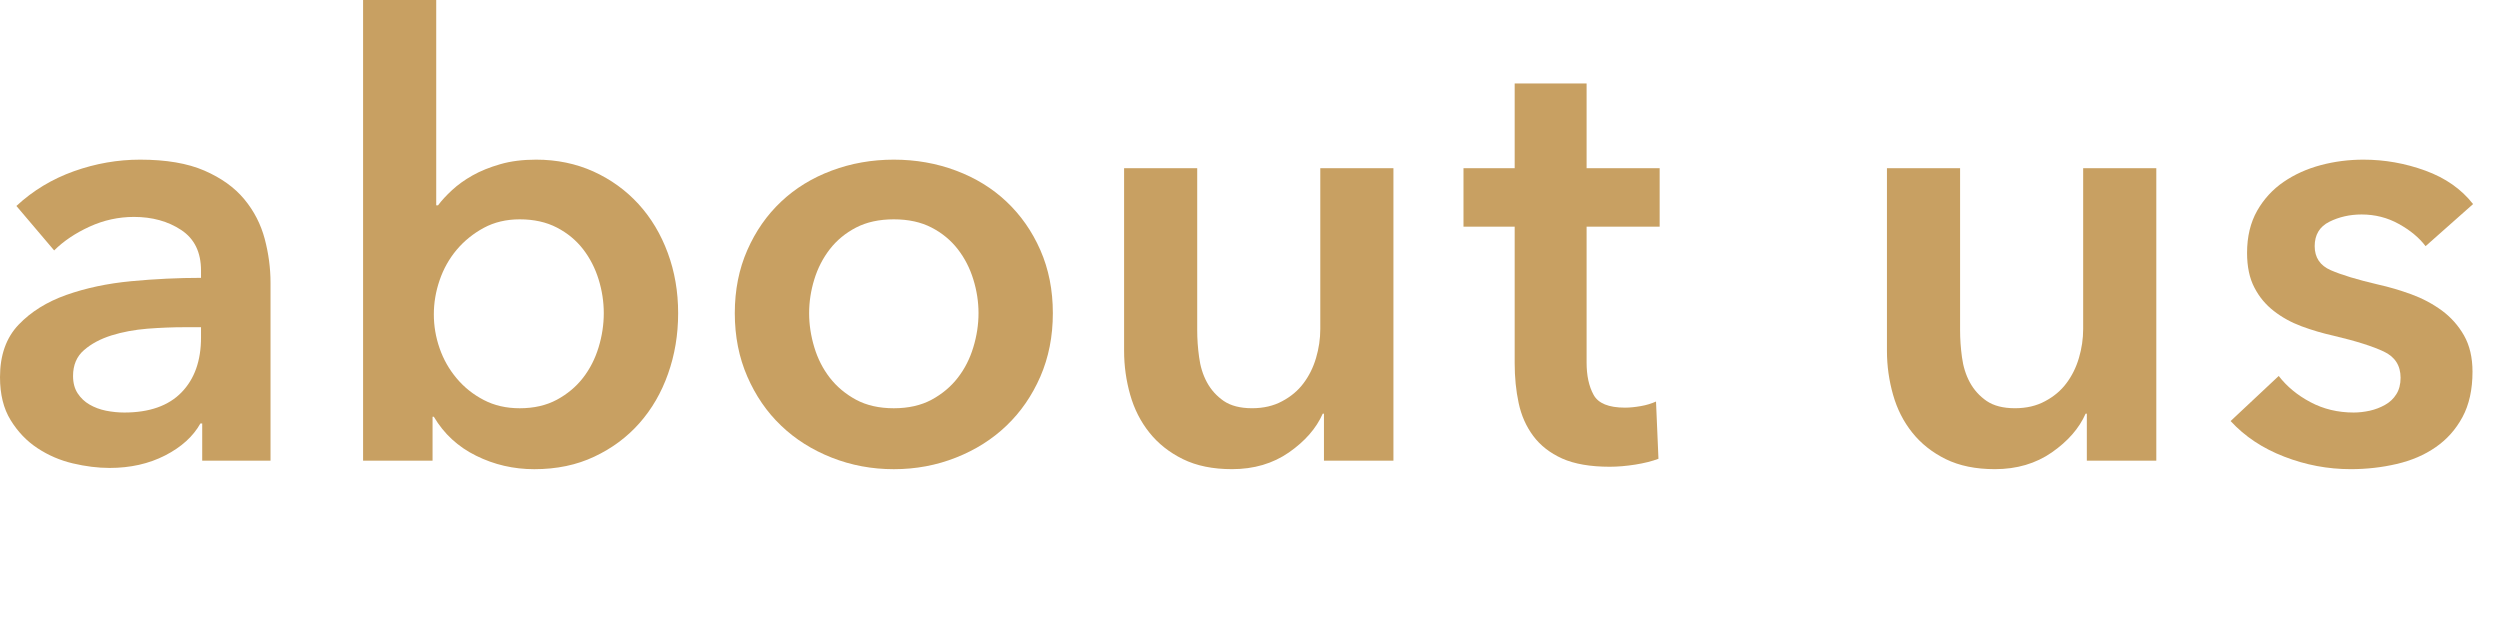 <?xml version="1.0" encoding="UTF-8"?>
<svg width="86px" height="22px" viewBox="0 0 86 22" version="1.1" xmlns="http://www.w3.org/2000/svg" xmlns:xlink="http://www.w3.org/1999/xlink">
    <title>gnav-about-mamestro</title>
    <g id="Symbols" stroke="none" stroke-width="1" fill="none" fill-rule="evenodd">
        <g id="contents/header-1440" transform="translate(-383, -54)" fill="#C8A062">
            <g id="Group-18" transform="translate(383, 54)">
                <path d="M6.915,11.256 L6.351,11.256 C5.944,11.256 5.519,11.273 5.07,11.307 C4.624,11.344 4.213,11.42 3.835,11.538 C3.456,11.658 3.143,11.824 2.892,12.042 C2.64,12.259 2.513,12.555 2.513,12.933 C2.513,13.171 2.566,13.369 2.671,13.53 C2.777,13.691 2.912,13.82 3.08,13.917 C3.248,14.015 3.436,14.085 3.646,14.128 C3.856,14.169 4.064,14.191 4.274,14.191 C5.141,14.191 5.798,13.958 6.244,13.498 C6.693,13.037 6.915,12.408 6.915,11.612 L6.915,11.256 Z M6.956,14.567 L6.894,14.567 C6.643,15.015 6.237,15.382 5.679,15.668 C5.12,15.954 4.485,16.097 3.771,16.097 C3.366,16.097 2.943,16.044 2.503,15.94 C2.064,15.836 1.658,15.661 1.288,15.416 C0.917,15.172 0.61,14.85 0.365,14.451 C0.12,14.054 1.08817885e-13,13.561 1.08817885e-13,12.974 C1.08817885e-13,12.22 0.212,11.619 0.638,11.172 C1.064,10.724 1.613,10.383 2.284,10.145 C2.955,9.908 3.698,9.75 4.515,9.673 C5.334,9.596 6.133,9.558 6.915,9.558 L6.915,9.307 C6.915,8.677 6.689,8.213 6.234,7.912 C5.78,7.612 5.238,7.462 4.61,7.462 C4.079,7.462 3.569,7.573 3.08,7.797 C2.591,8.021 2.185,8.294 1.863,8.615 L0.564,7.085 C1.137,6.553 1.798,6.156 2.546,5.889 C3.292,5.624 4.05,5.492 4.82,5.492 C5.713,5.492 6.451,5.617 7.031,5.869 C7.61,6.121 8.069,6.449 8.404,6.854 C8.739,7.258 8.972,7.714 9.106,8.216 C9.239,8.72 9.306,9.221 9.306,9.726 L9.306,15.846 L6.956,15.846 L6.956,14.567 Z" id="Fill-1"></path>
                <path d="M20.77,10.773 C20.77,10.383 20.711,9.994 20.592,9.611 C20.473,9.226 20.295,8.88 20.058,8.572 C19.82,8.266 19.52,8.016 19.156,7.828 C18.793,7.64 18.367,7.545 17.878,7.545 C17.417,7.545 17.004,7.643 16.642,7.838 C16.279,8.035 15.967,8.287 15.709,8.593 C15.451,8.901 15.254,9.252 15.122,9.642 C14.988,10.032 14.924,10.424 14.924,10.814 C14.924,11.208 14.988,11.594 15.122,11.98 C15.254,12.363 15.451,12.709 15.709,13.015 C15.967,13.323 16.279,13.572 16.642,13.76 C17.004,13.949 17.417,14.044 17.878,14.044 C18.367,14.044 18.793,13.946 19.156,13.751 C19.52,13.554 19.82,13.302 20.058,12.995 C20.295,12.688 20.473,12.339 20.592,11.947 C20.711,11.557 20.77,11.165 20.77,10.773 L20.77,10.773 Z M15.006,-4.04903759e-14 L15.006,7.063 L15.069,7.063 C15.194,6.895 15.355,6.721 15.552,6.539 C15.747,6.358 15.981,6.19 16.253,6.036 C16.526,5.882 16.843,5.754 17.207,5.649 C17.571,5.543 17.982,5.492 18.444,5.492 C19.156,5.492 19.813,5.629 20.414,5.899 C21.015,6.173 21.531,6.546 21.966,7.021 C22.399,7.496 22.734,8.056 22.971,8.699 C23.209,9.341 23.328,10.032 23.328,10.773 C23.328,11.515 23.212,12.209 22.981,12.859 C22.752,13.508 22.423,14.074 21.996,14.557 C21.571,15.038 21.052,15.424 20.444,15.709 C19.839,15.996 19.149,16.14 18.38,16.14 C17.668,16.14 17.001,15.986 16.38,15.678 C15.757,15.372 15.271,14.923 14.924,14.336 L14.88,14.336 L14.88,15.846 L12.49,15.846 L12.49,-4.04903759e-14 L15.006,-4.04903759e-14 Z" id="Fill-3"></path>
                <path d="M27.834,10.773 C27.834,11.165 27.894,11.557 28.012,11.947 C28.13,12.339 28.308,12.688 28.546,12.995 C28.784,13.302 29.085,13.554 29.448,13.751 C29.811,13.946 30.244,14.044 30.747,14.044 C31.25,14.044 31.683,13.946 32.046,13.751 C32.41,13.554 32.71,13.302 32.948,12.995 C33.186,12.688 33.364,12.339 33.482,11.947 C33.601,11.557 33.661,11.165 33.661,10.773 C33.661,10.383 33.601,9.994 33.482,9.611 C33.364,9.226 33.186,8.88 32.948,8.572 C32.71,8.266 32.41,8.016 32.046,7.828 C31.683,7.64 31.25,7.545 30.747,7.545 C30.244,7.545 29.811,7.64 29.448,7.828 C29.085,8.016 28.784,8.266 28.546,8.572 C28.308,8.88 28.13,9.226 28.012,9.611 C27.894,9.994 27.834,10.383 27.834,10.773 M25.277,10.773 C25.277,9.977 25.421,9.254 25.707,8.605 C25.993,7.954 26.379,7.4 26.869,6.938 C27.358,6.476 27.938,6.12 28.609,5.869 C29.281,5.617 29.994,5.492 30.747,5.492 C31.502,5.492 32.215,5.617 32.886,5.869 C33.557,6.12 34.136,6.476 34.625,6.938 C35.114,7.4 35.503,7.954 35.789,8.605 C36.074,9.254 36.218,9.977 36.218,10.773 C36.218,11.571 36.074,12.296 35.789,12.953 C35.503,13.609 35.114,14.174 34.625,14.641 C34.136,15.11 33.557,15.476 32.886,15.741 C32.215,16.007 31.502,16.14 30.747,16.14 C29.994,16.14 29.281,16.007 28.609,15.741 C27.938,15.476 27.358,15.11 26.869,14.641 C26.379,14.174 25.993,13.609 25.707,12.953 C25.421,12.296 25.277,11.571 25.277,10.773" id="Fill-5"></path>
                <path d="M47.934,15.846 L45.544,15.846 L45.544,14.231 L45.502,14.231 C45.279,14.736 44.891,15.179 44.34,15.563 C43.787,15.947 43.135,16.139 42.38,16.139 C41.723,16.139 41.16,16.024 40.692,15.794 C40.224,15.563 39.84,15.259 39.539,14.881 C39.238,14.505 39.018,14.072 38.879,13.582 C38.74,13.093 38.669,12.59 38.669,12.073 L38.669,5.785 L41.184,5.785 L41.184,11.361 C41.184,11.654 41.204,11.961 41.249,12.283 C41.29,12.605 41.38,12.895 41.519,13.152 C41.66,13.411 41.851,13.623 42.096,13.793 C42.34,13.959 42.666,14.043 43.071,14.043 C43.461,14.043 43.809,13.964 44.108,13.801 C44.408,13.642 44.653,13.437 44.841,13.184 C45.031,12.932 45.175,12.643 45.272,12.314 C45.369,11.986 45.418,11.654 45.418,11.318 L45.418,5.785 L47.934,5.785 L47.934,15.846 Z" id="Fill-7"></path>
                <path d="M50.344,7.797 L50.344,5.786 L52.105,5.786 L52.105,2.871 L54.579,2.871 L54.579,5.786 L57.092,5.786 L57.092,7.797 L54.579,7.797 L54.579,12.471 C54.579,12.919 54.658,13.288 54.82,13.583 C54.98,13.876 55.34,14.023 55.899,14.023 C56.067,14.023 56.249,14.004 56.443,13.97 C56.639,13.936 56.813,13.882 56.967,13.813 L57.051,15.782 C56.829,15.866 56.562,15.933 56.255,15.982 C55.948,16.03 55.655,16.056 55.374,16.056 C54.705,16.056 54.159,15.96 53.74,15.774 C53.321,15.584 52.988,15.325 52.744,14.997 C52.499,14.668 52.333,14.292 52.242,13.866 C52.15,13.439 52.105,12.981 52.105,12.493 L52.105,7.797 L50.344,7.797 Z" id="Fill-9"></path>
                <path d="M74.177,15.846 L71.787,15.846 L71.787,14.231 L71.745,14.231 C71.522,14.736 71.134,15.179 70.583,15.563 C70.03,15.947 69.378,16.139 68.623,16.139 C67.966,16.139 67.403,16.024 66.934,15.794 C66.467,15.563 66.083,15.259 65.782,14.881 C65.481,14.505 65.261,14.072 65.122,13.582 C64.983,13.093 64.911,12.59 64.911,12.073 L64.911,5.785 L67.427,5.785 L67.427,11.361 C67.427,11.654 67.447,11.961 67.491,12.283 C67.533,12.605 67.623,12.895 67.762,13.152 C67.903,13.411 68.094,13.623 68.339,13.793 C68.583,13.959 68.909,14.043 69.314,14.043 C69.704,14.043 70.052,13.964 70.351,13.801 C70.651,13.642 70.896,13.437 71.084,13.184 C71.274,12.932 71.418,12.643 71.515,12.314 C71.612,11.986 71.661,11.654 71.661,11.318 L71.661,5.785 L74.177,5.785 L74.177,15.846 Z" id="Fill-11"></path>
                <path d="M83.44,8.468 C83.217,8.174 82.909,7.919 82.518,7.703 C82.127,7.486 81.701,7.378 81.239,7.378 C80.835,7.378 80.464,7.462 80.129,7.629 C79.793,7.797 79.625,8.078 79.625,8.468 C79.625,8.858 79.81,9.136 80.181,9.296 C80.551,9.457 81.094,9.622 81.806,9.788 C82.182,9.871 82.564,9.984 82.947,10.123 C83.332,10.264 83.681,10.45 83.996,10.679 C84.309,10.91 84.566,11.196 84.761,11.538 C84.956,11.881 85.054,12.297 85.054,12.786 C85.054,13.401 84.939,13.921 84.71,14.347 C84.479,14.775 84.171,15.119 83.786,15.384 C83.402,15.651 82.954,15.843 82.444,15.961 C81.934,16.08 81.407,16.139 80.862,16.139 C80.08,16.139 79.317,15.996 78.578,15.709 C77.836,15.424 77.222,15.015 76.733,14.484 L78.388,12.933 C78.668,13.296 79.031,13.597 79.48,13.834 C79.926,14.072 80.423,14.191 80.967,14.191 C81.149,14.191 81.333,14.169 81.523,14.128 C81.711,14.085 81.886,14.018 82.045,13.928 C82.208,13.837 82.338,13.716 82.434,13.561 C82.531,13.408 82.58,13.219 82.58,12.995 C82.58,12.576 82.389,12.276 82.004,12.094 C81.621,11.913 81.043,11.73 80.275,11.549 C79.899,11.465 79.531,11.357 79.175,11.225 C78.819,11.092 78.5,10.917 78.222,10.7 C77.943,10.484 77.717,10.216 77.551,9.892 C77.383,9.572 77.299,9.173 77.299,8.699 C77.299,8.14 77.415,7.659 77.645,7.251 C77.876,6.847 78.18,6.515 78.557,6.257 C78.934,5.999 79.36,5.807 79.836,5.68 C80.31,5.554 80.799,5.492 81.302,5.492 C82.03,5.492 82.738,5.617 83.43,5.869 C84.123,6.121 84.67,6.505 85.074,7.02 L83.44,8.468 Z" id="Fill-13"></path>
            </g>
        </g>
    </g>
</svg>